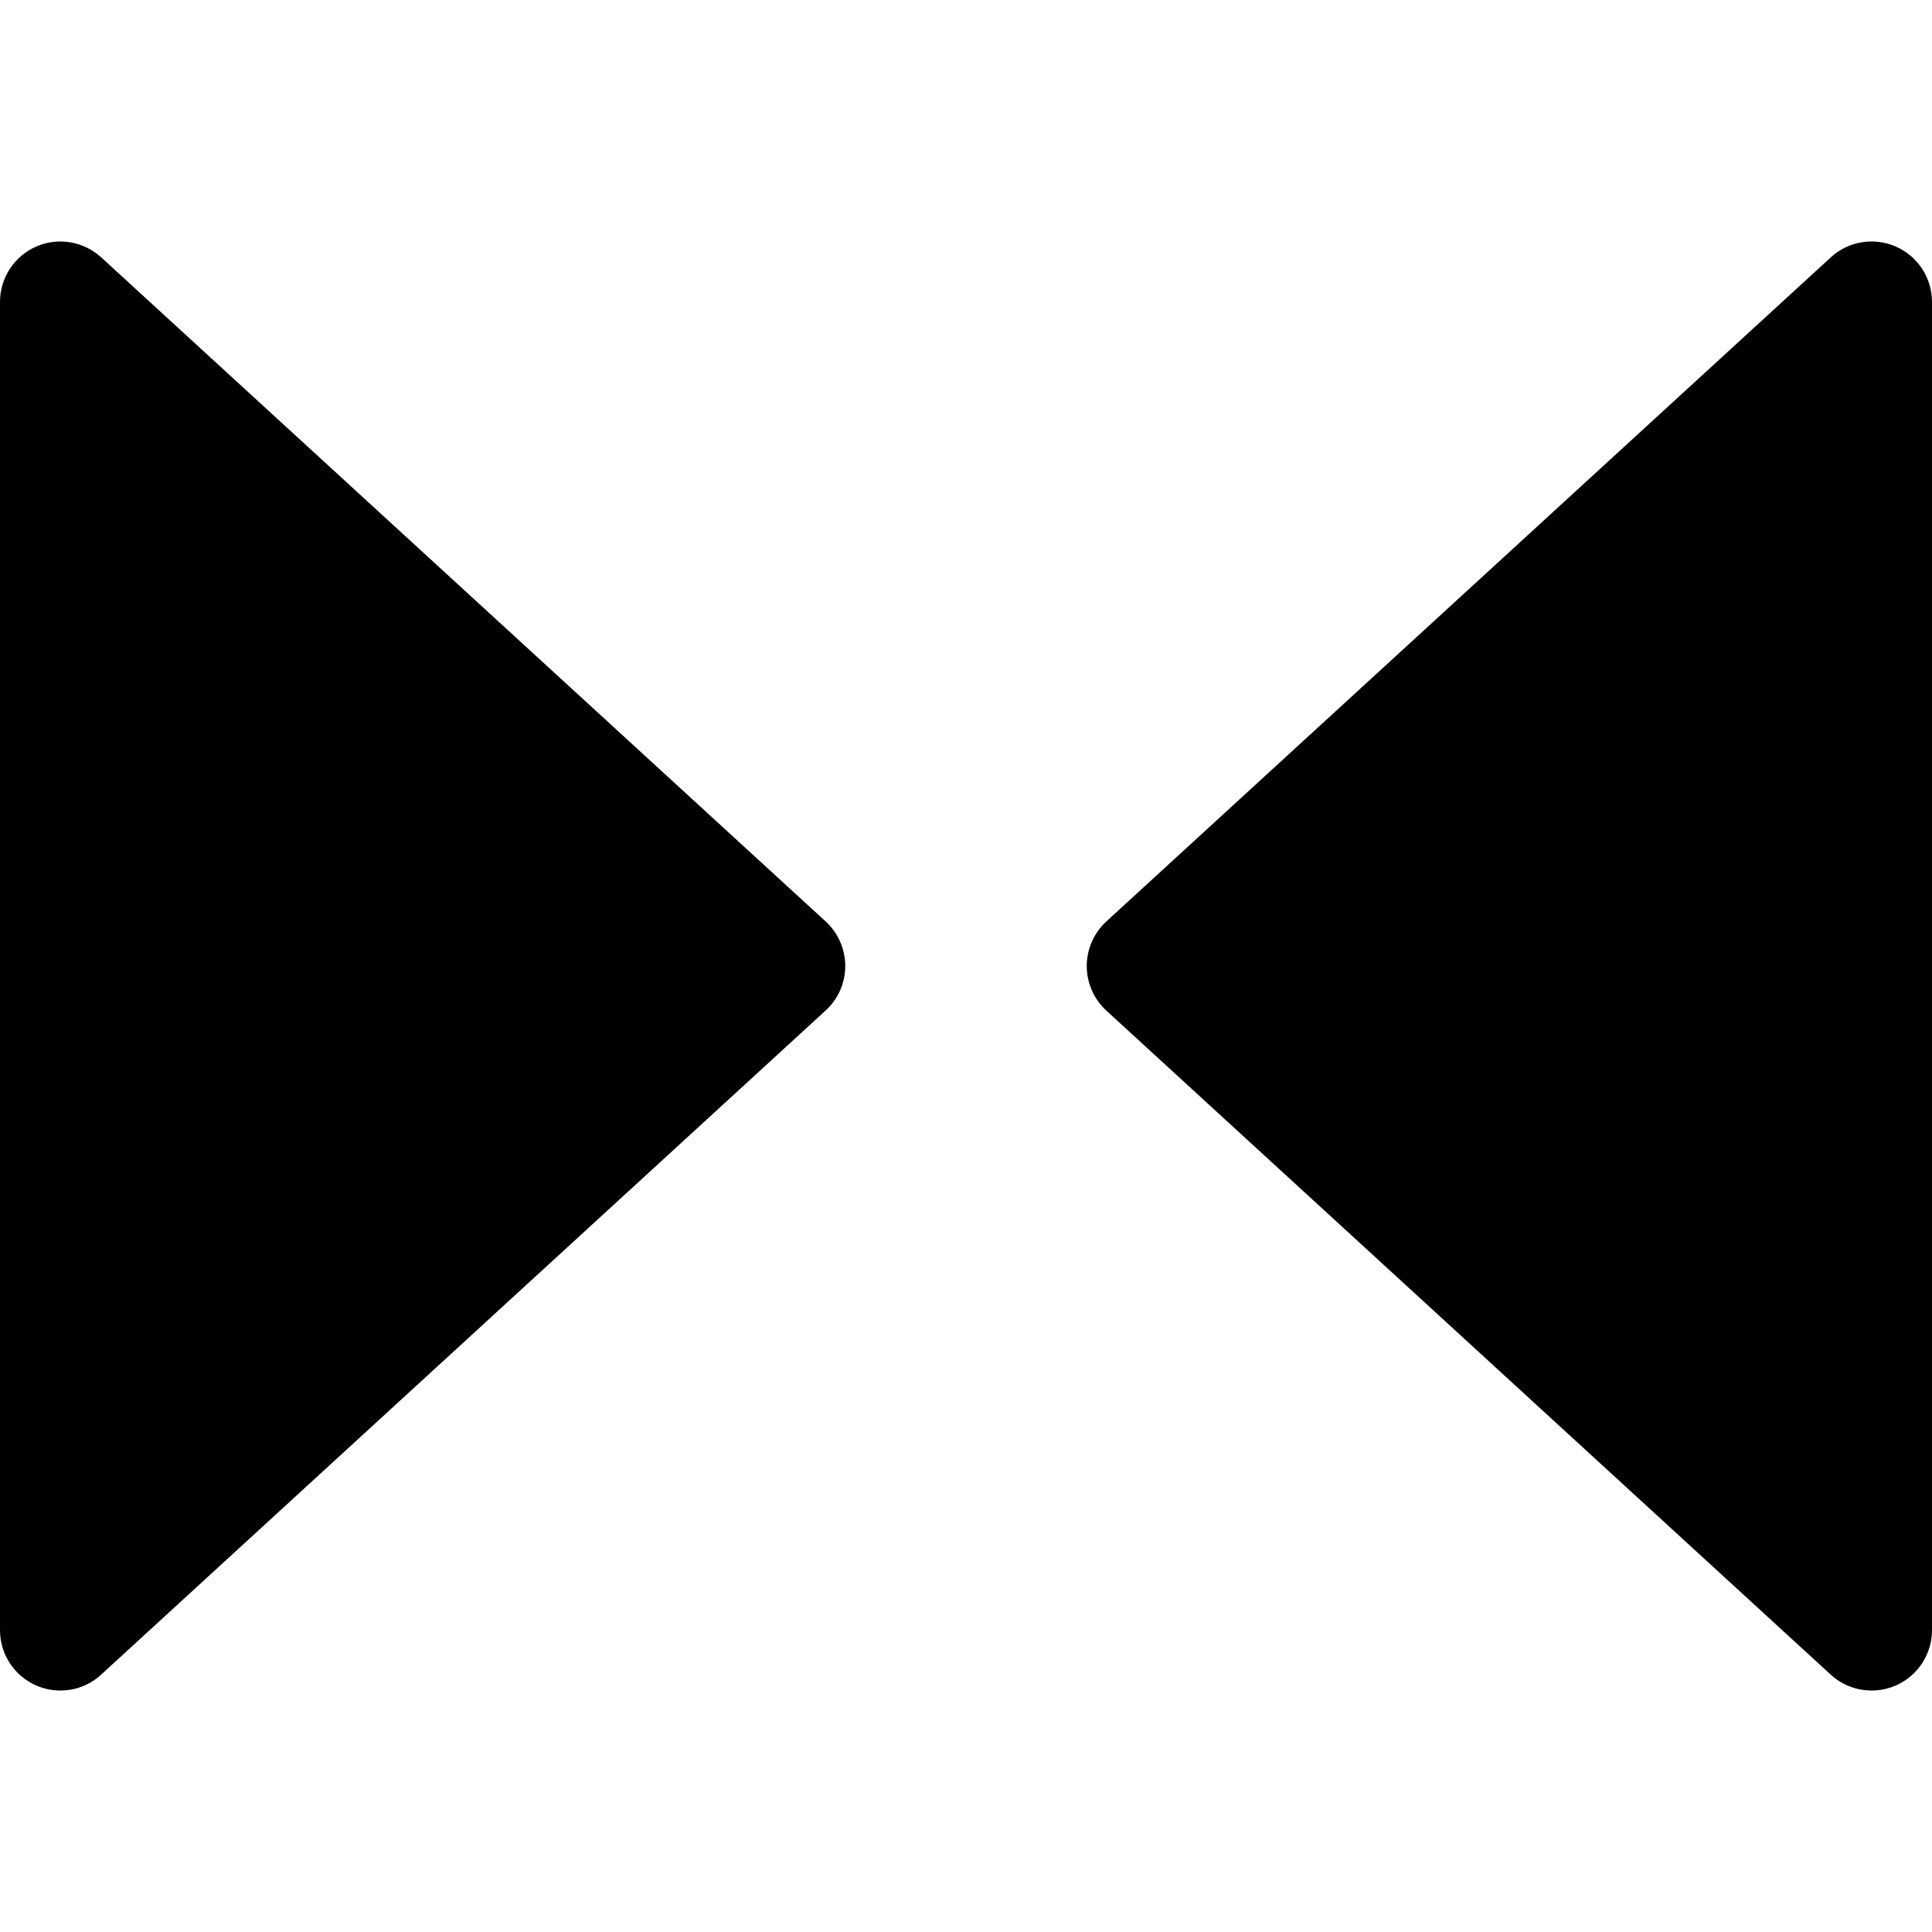 <?xml version="1.0" encoding="iso-8859-1"?>
<!-- Generator: Adobe Illustrator 19.0.0, SVG Export Plug-In . SVG Version: 6.00 Build 0)  -->
<svg version="1.1" id="Capa_1" xmlns="http://www.w3.org/2000/svg" xmlns:xlink="http://www.w3.org/1999/xlink" x="0px" y="0px"
	 viewBox="0 0 512 512" style="enable-background:new 0 0 512 512;" xml:space="preserve">
<g>
	<g>
		<path d="M502.432,65.351c-5.792-2.56-12.608-1.44-17.248,2.848l-192,176c-3.296,3.04-5.184,7.328-5.184,11.808
			s1.888,8.768,5.184,11.808l192,176c3.008,2.752,6.88,4.192,10.816,4.192c2.176,0,4.384-0.448,6.432-1.344
			c5.824-2.56,9.568-8.32,9.568-14.656v-352C512,73.671,508.256,67.911,502.432,65.351z"/>
	</g>
</g>
<g>
	<g>
		<path d="M218.816,244.199l-192-176c-4.672-4.256-11.456-5.408-17.248-2.848C3.744,67.911,0,73.671,0,80.007v352
			c0,6.336,3.744,12.096,9.568,14.656c2.048,0.896,4.256,1.344,6.432,1.344c3.936,0,7.808-1.44,10.816-4.224l192-176
			c3.296-3.008,5.184-7.296,5.184-11.776C224,251.527,222.112,247.239,218.816,244.199z"/>
	</g>
</g>
<g>
</g>
<g>
</g>
<g>
</g>
<g>
</g>
<g>
</g>
<g>
</g>
<g>
</g>
<g>
</g>
<g>
</g>
<g>
</g>
<g>
</g>
<g>
</g>
<g>
</g>
<g>
</g>
<g>
</g>
</svg>
